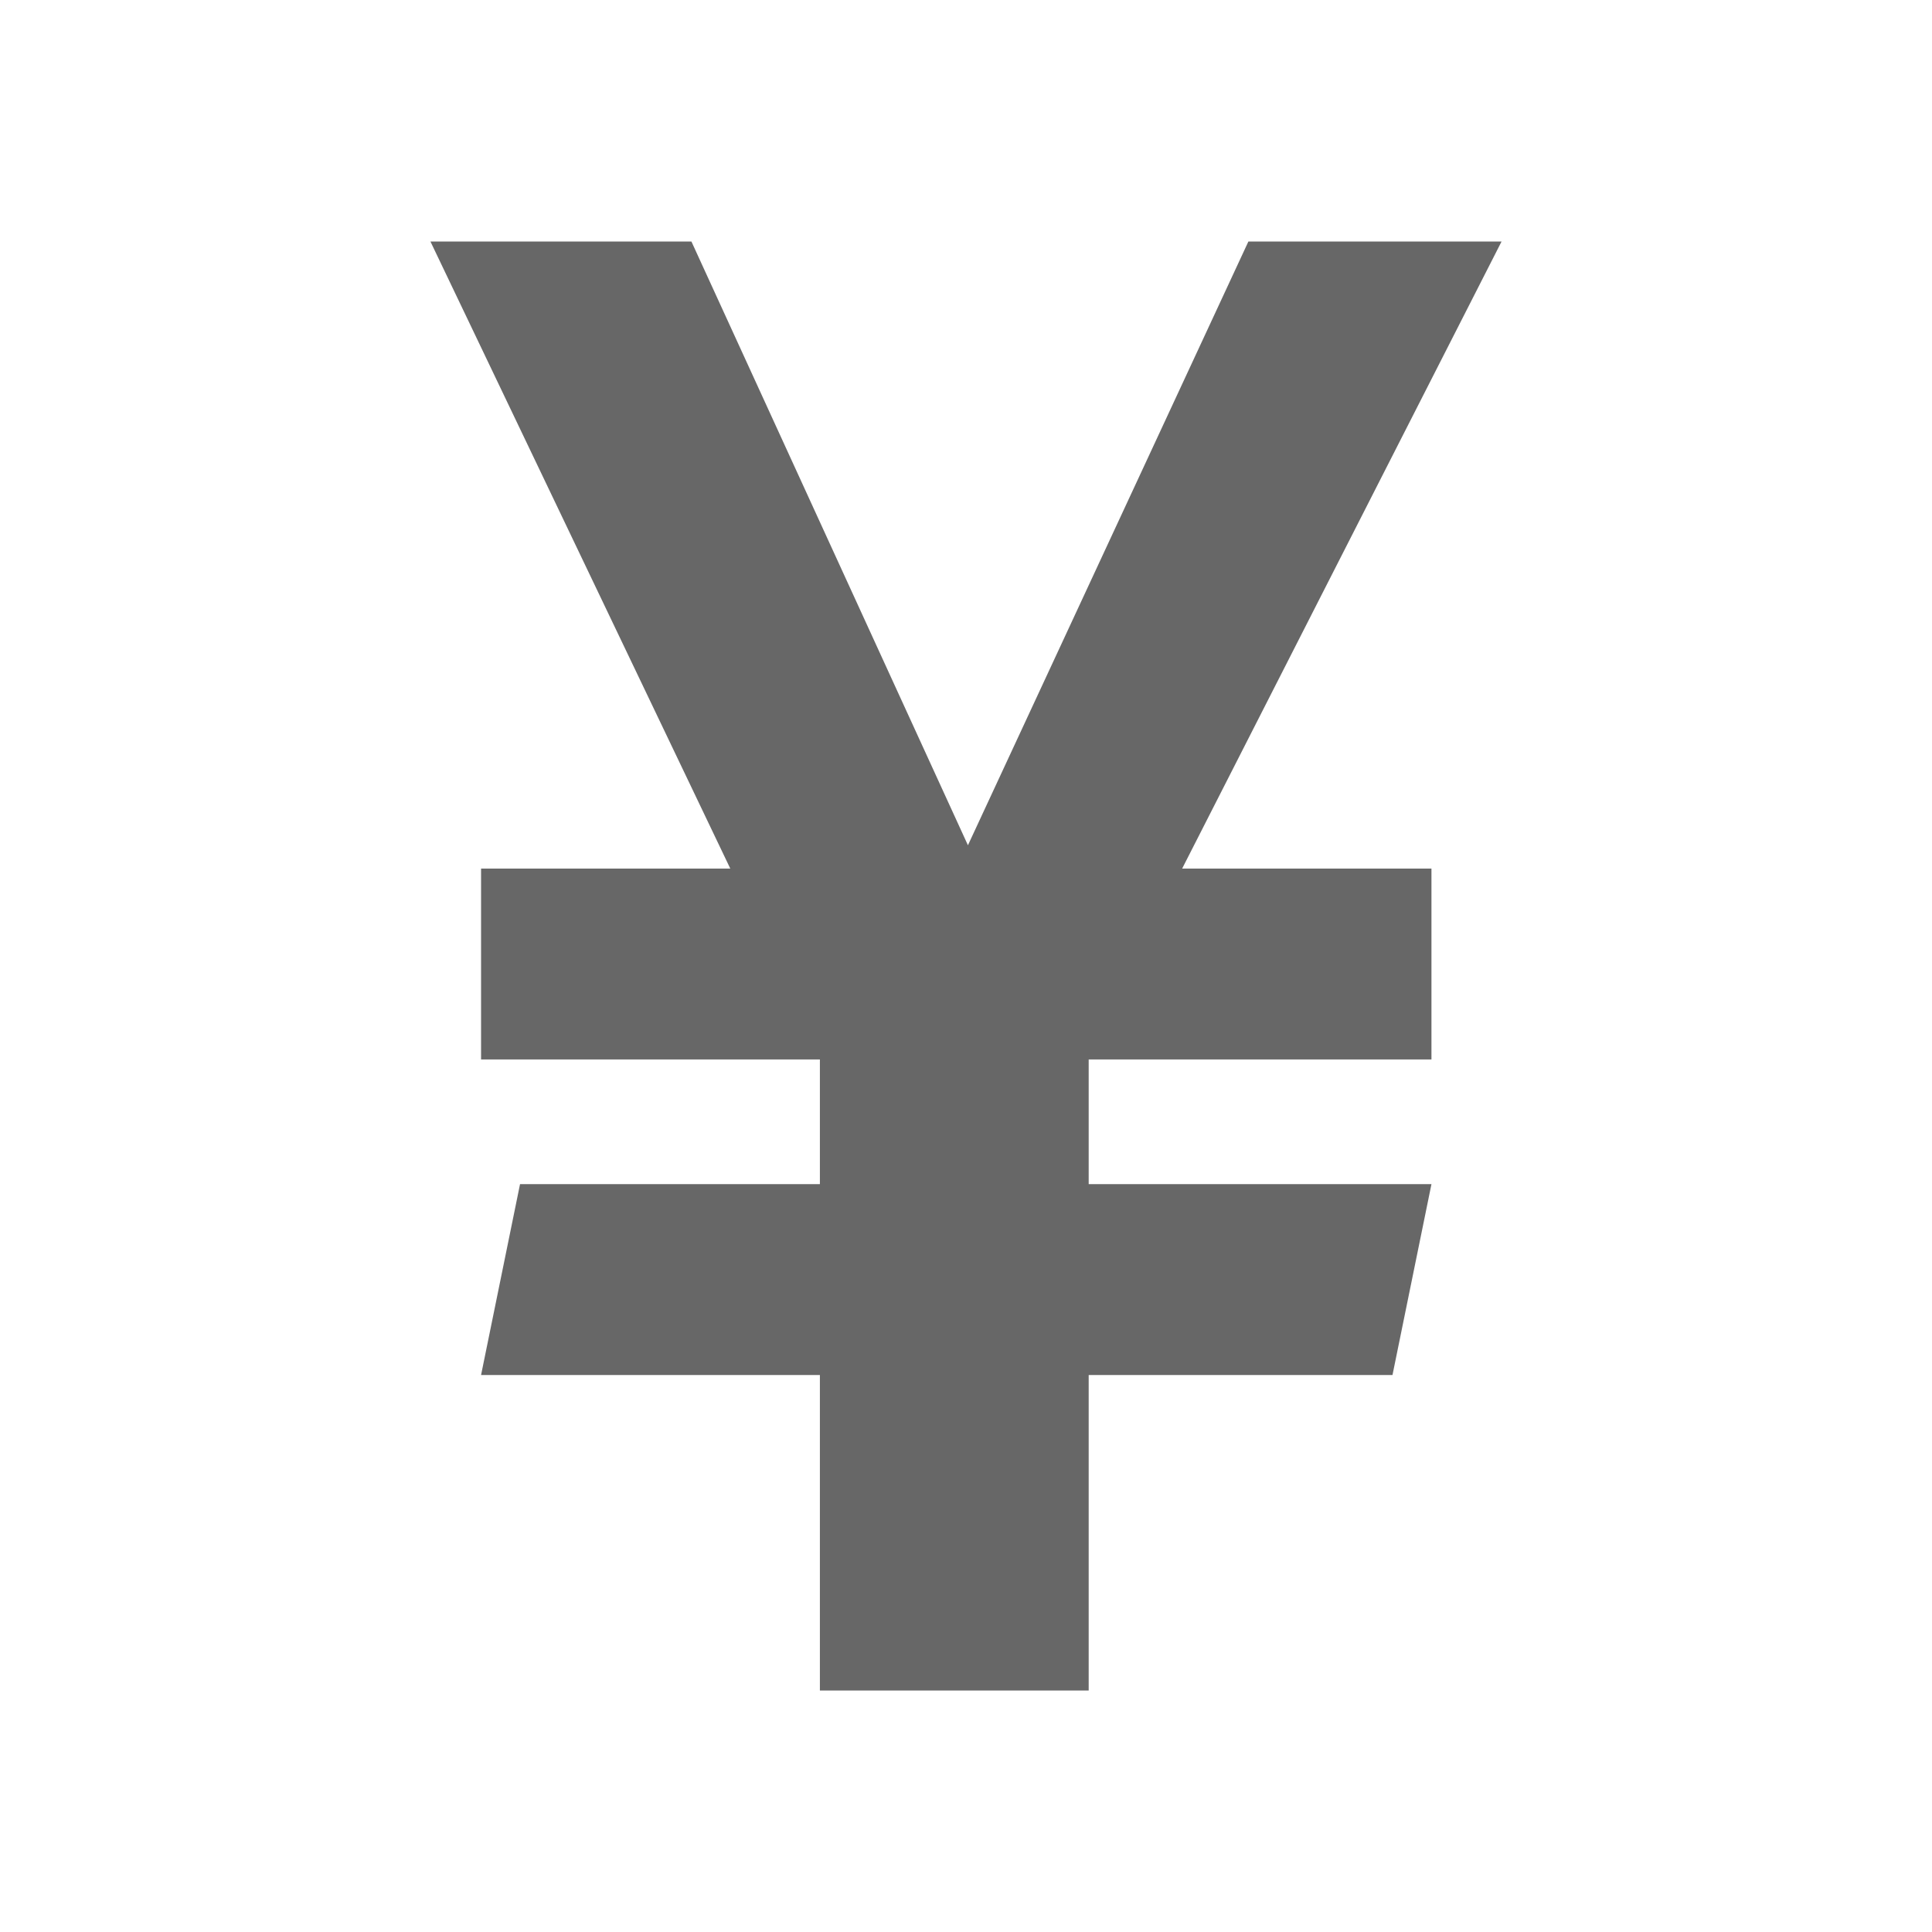 <svg width="24" height="24" viewBox="0 0 24 24" fill="none" xmlns="http://www.w3.org/2000/svg">
<path d="M10.185 21V17.081H5.976L6.46 14.71H10.185V13.161H5.976V10.79H9.072L5.347 3H8.589L12.024 10.5L15.508 3H18.653L14.685 10.79H17.782V13.161H13.524V14.71H17.782L17.298 17.081H13.524V21H10.185Z" fill="#676767"/>
</svg>
